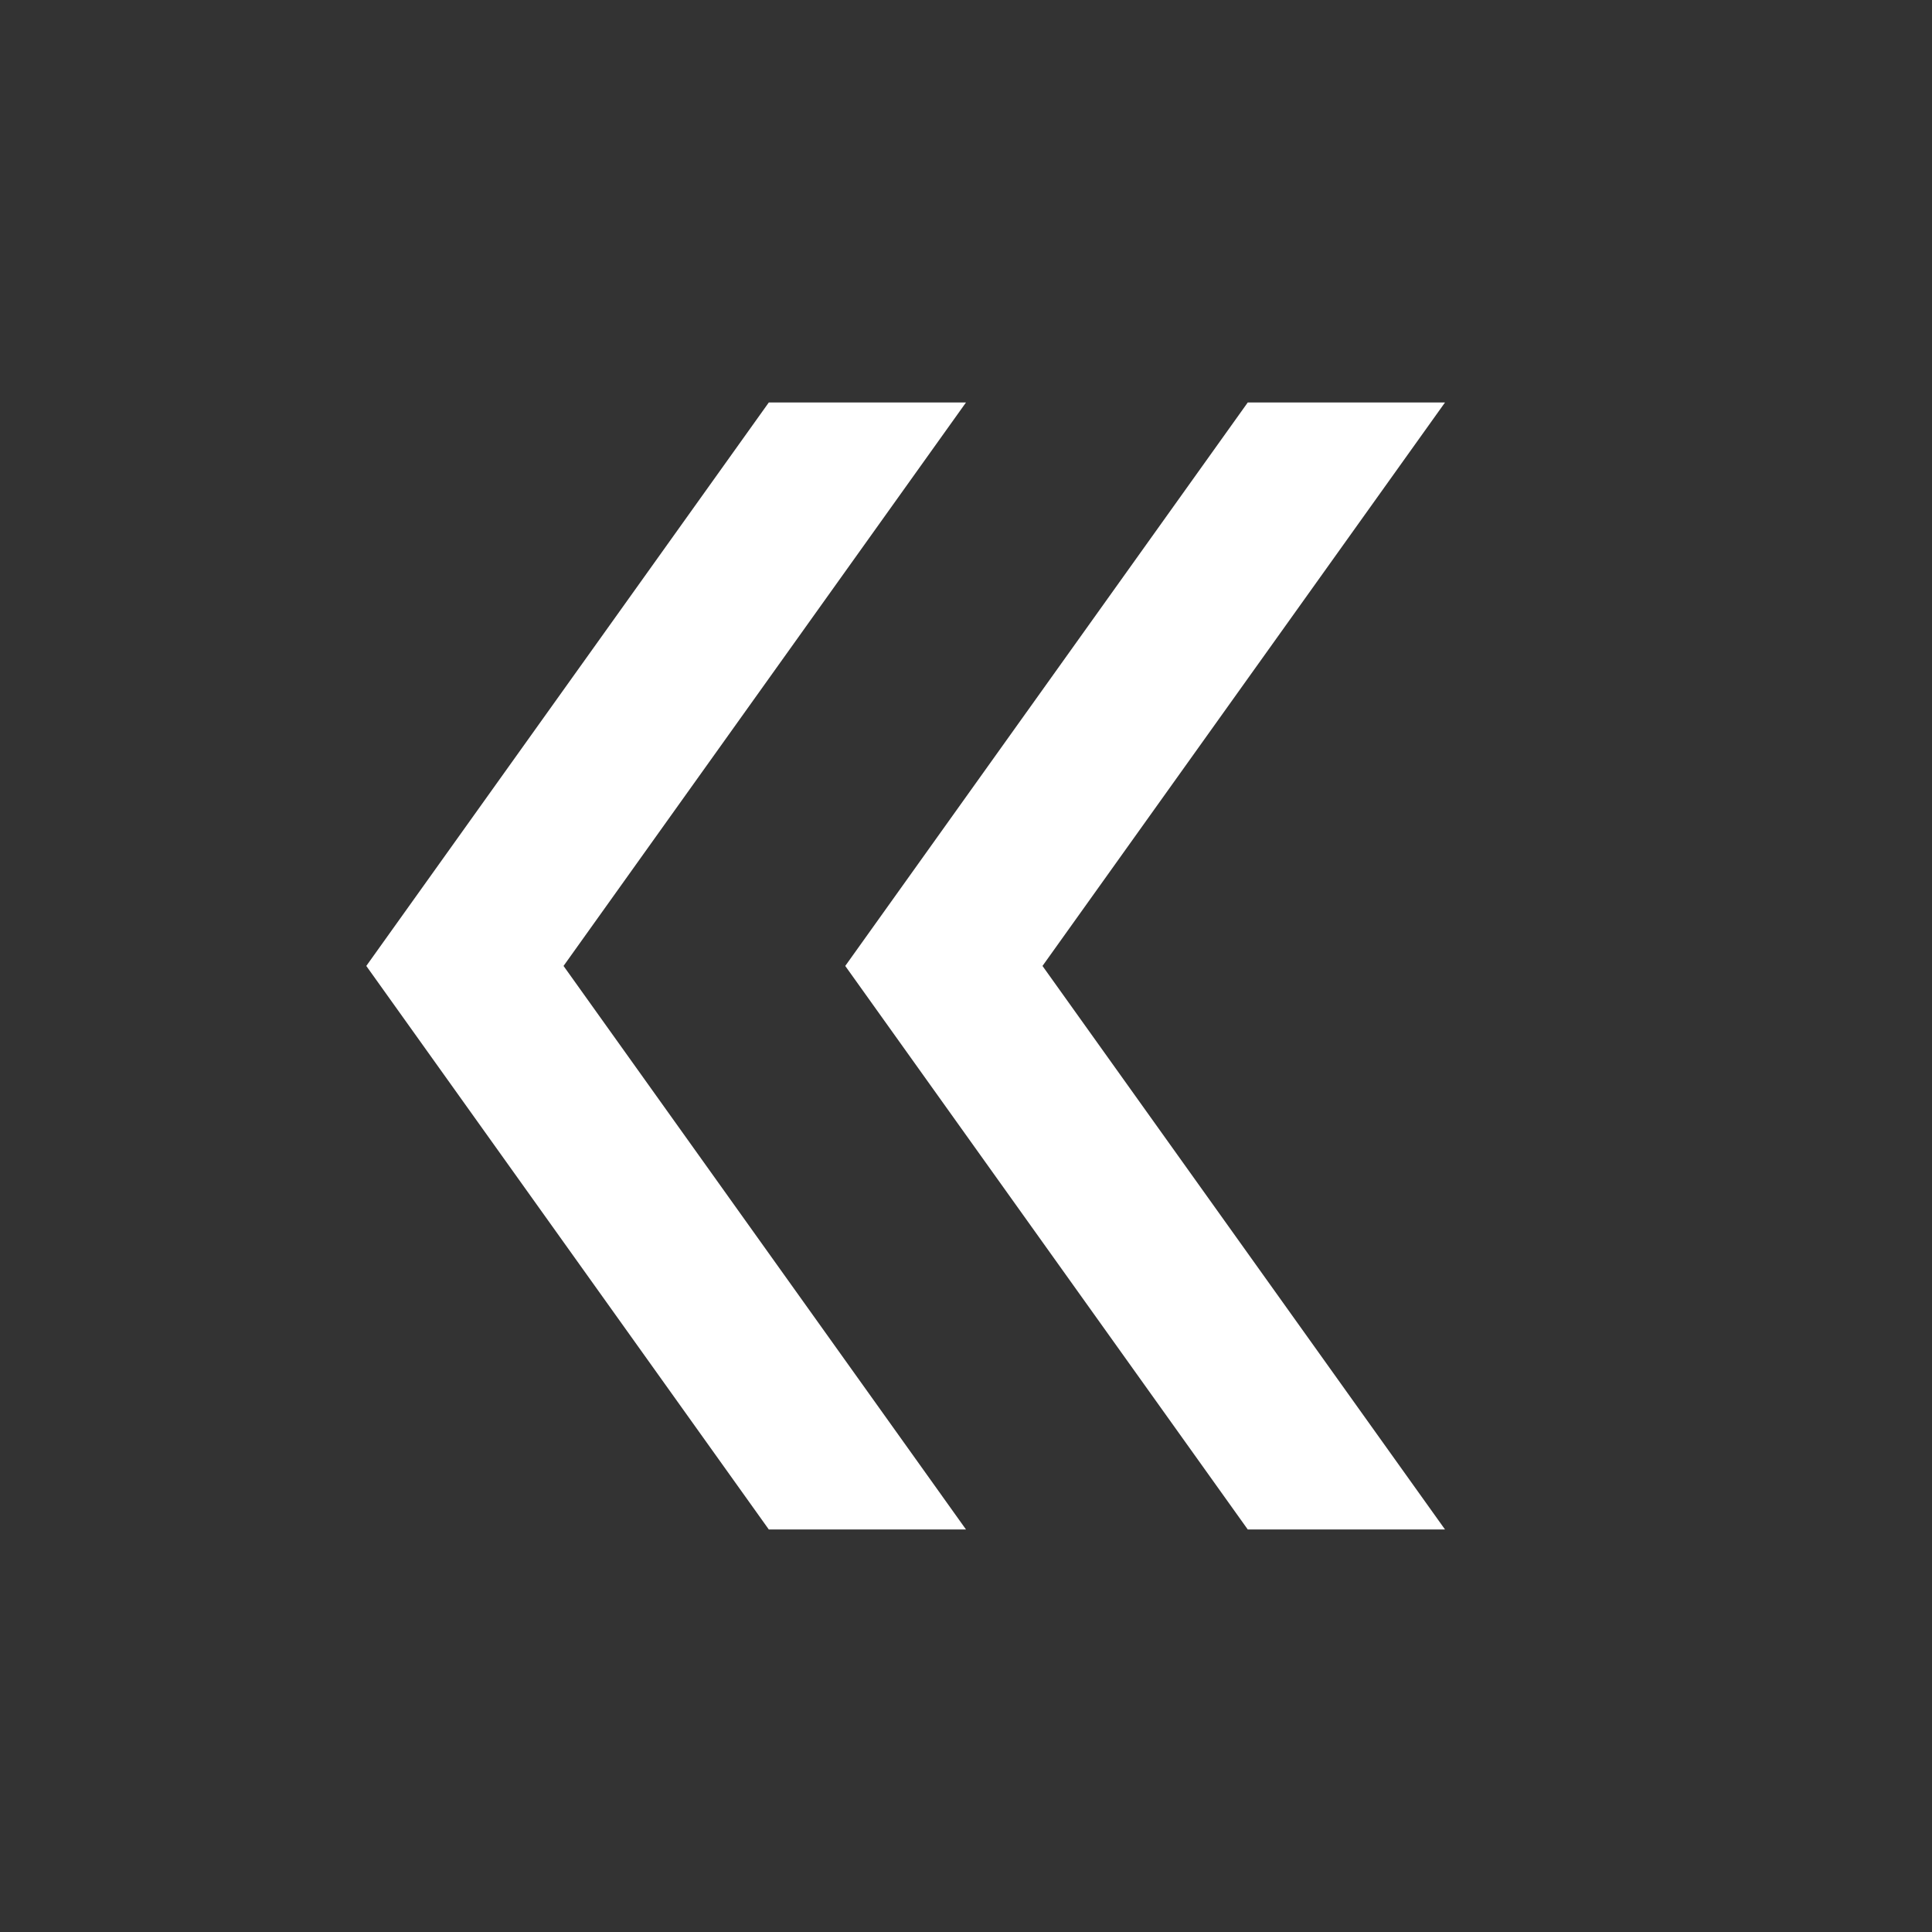 <svg width="32" height="32" viewBox="0 0 32 32" fill="none" xmlns="http://www.w3.org/2000/svg">
<rect x="0" y="0" width="32" height="32" fill="#333333" stroke="none"/>
<mask id="mask0_170_10989" style="mask-type:alpha" maskUnits="userSpaceOnUse" x="0" y="0" width="32" height="32">
<rect width="32" height="32" transform="matrix(-1 0 0 1 32 0)" fill="#D9D9D9"/>
</mask>
<g mask="url(#mask0_170_10989)">
<path d="M23.934 25.333L17.267 15.999L23.934 6.666H20.667L14 15.999L20.667 25.333H23.934ZM16 25.333L9.334 15.999L16 6.666H12.734L6.067 15.999L12.734 25.333H16Z" fill="white"/>
</g>
</svg>

